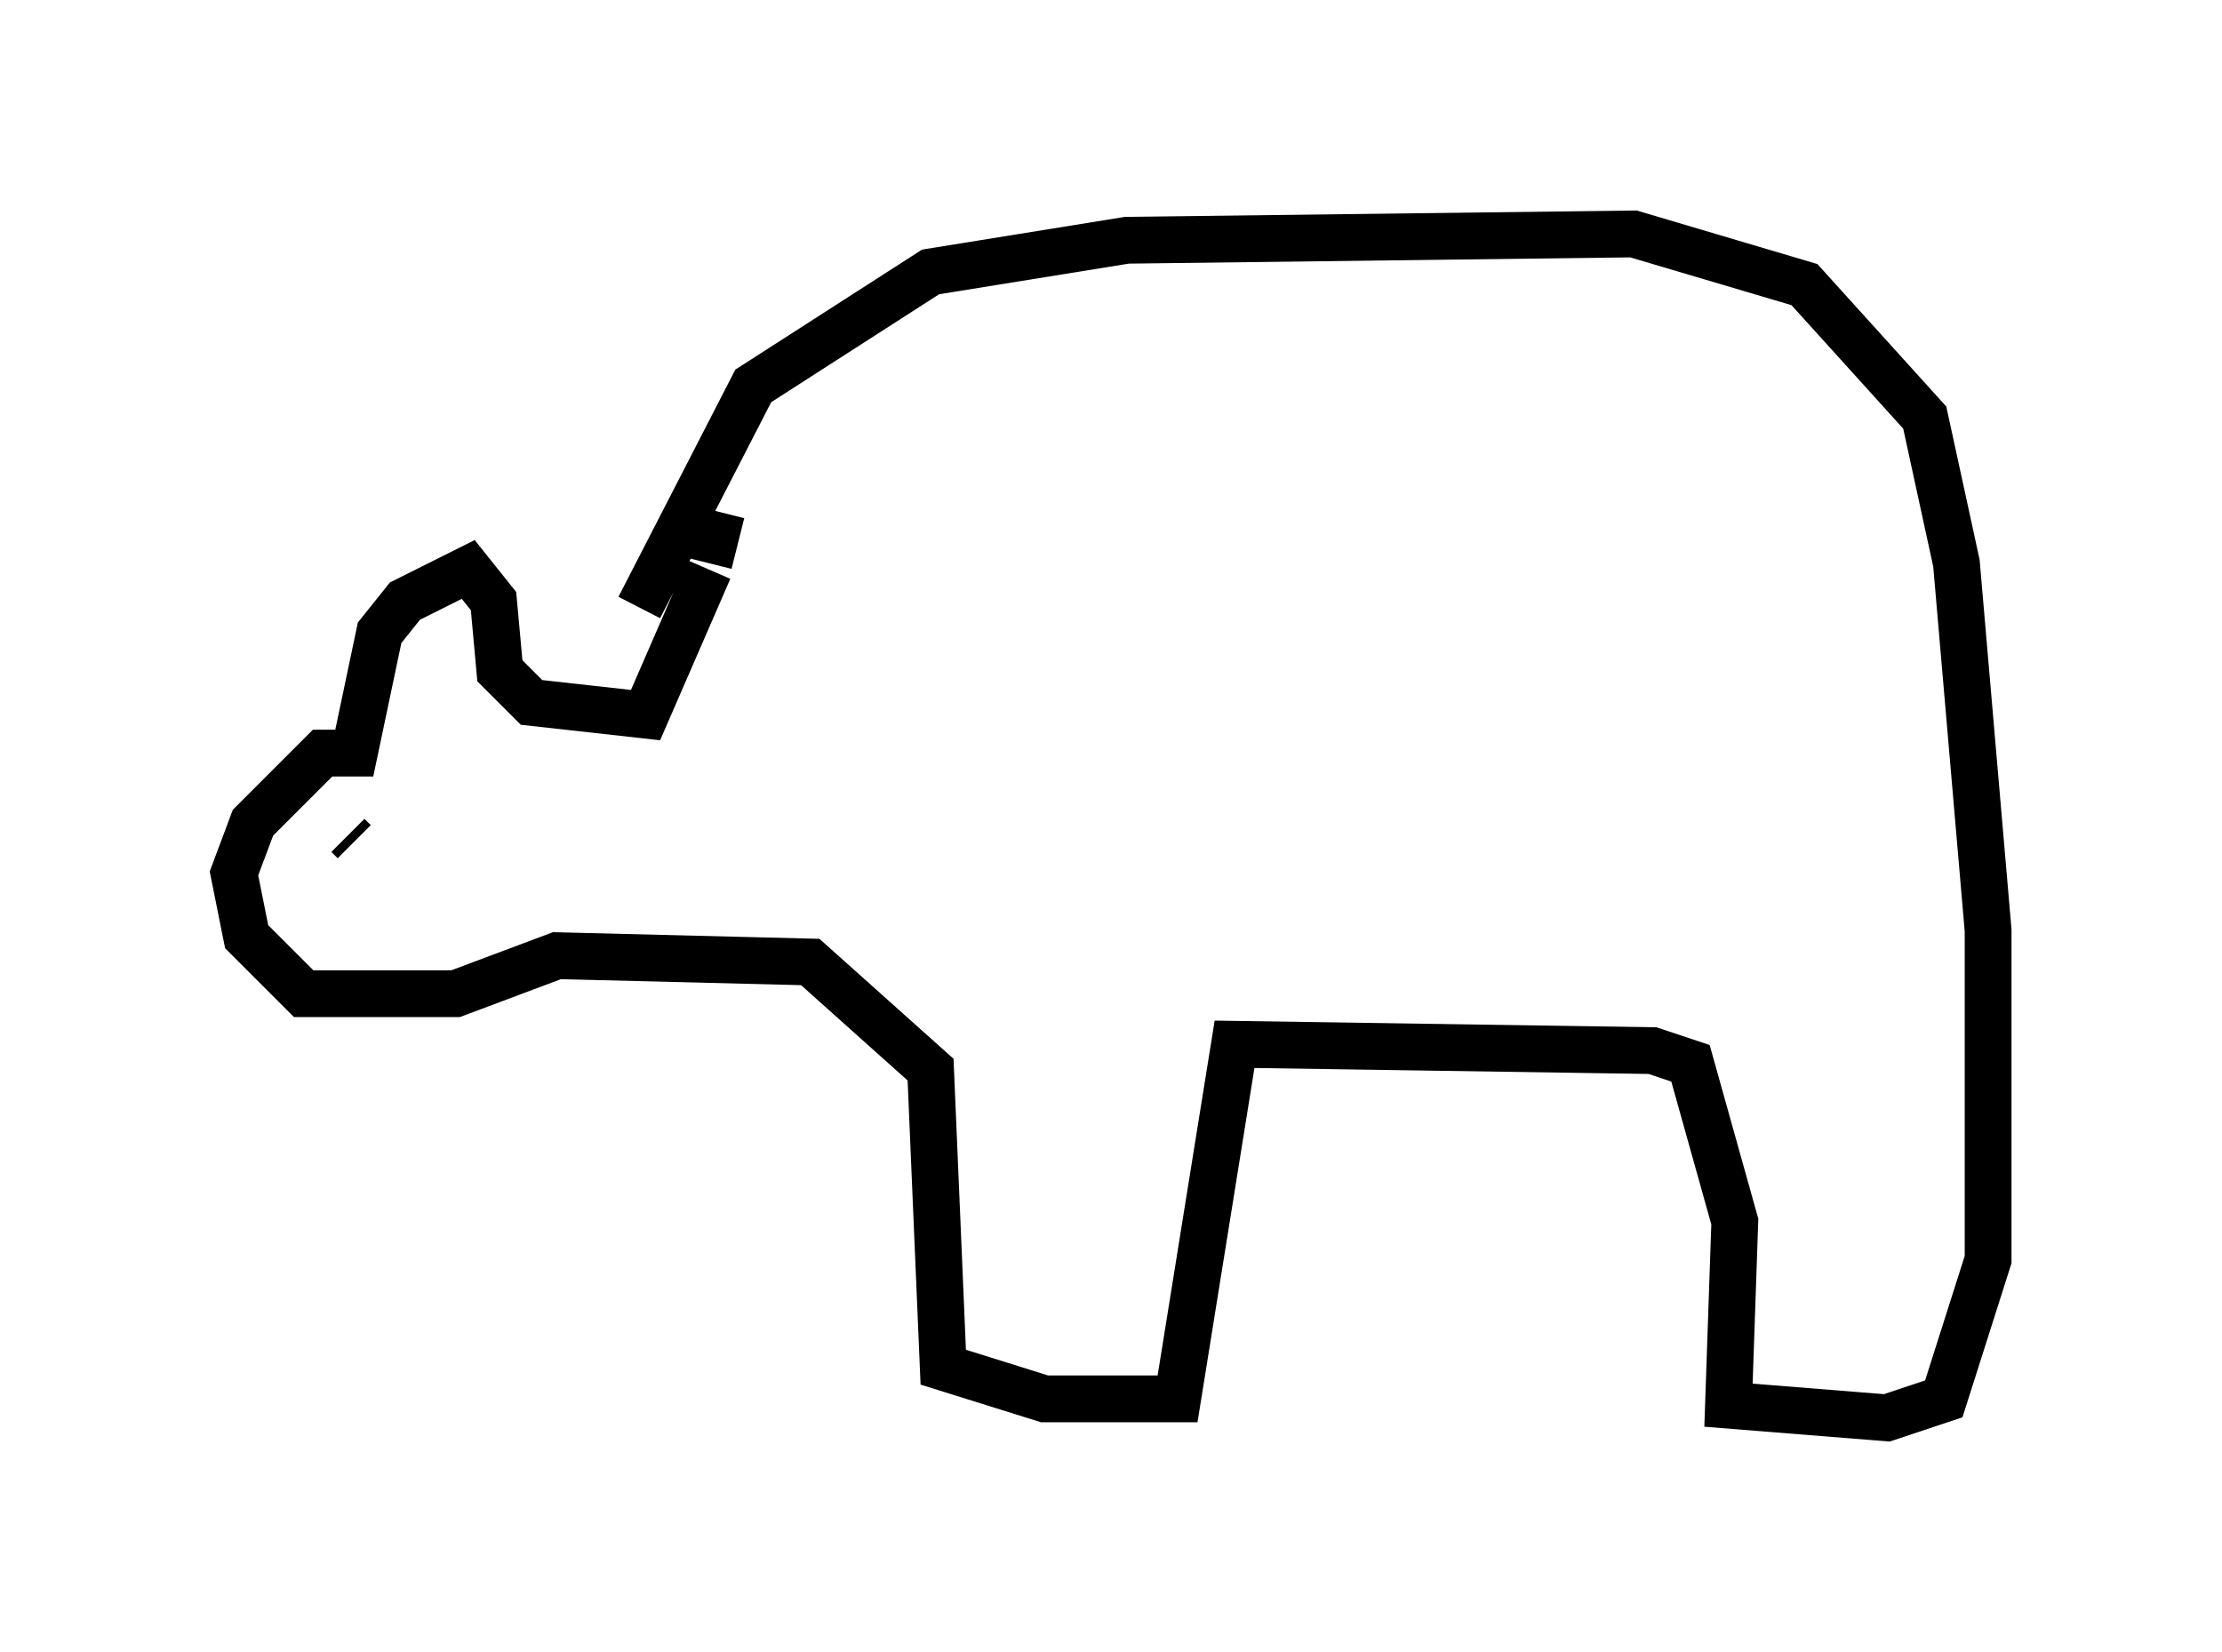<?xml version="1.0" encoding="utf-8" ?>
<svg baseProfile="full" height="35.304" version="1.1" width="47.483" xmlns="http://www.w3.org/2000/svg" xmlns:ev="http://www.w3.org/2001/xml-events" xmlns:xlink="http://www.w3.org/1999/xlink"><defs /><rect fill="white" height="35.304" width="47.483" x="0" y="0" /><path d="M13.796, 14.743 m-0.135, -1.759 l2.436, -4.736 3.789, -2.436 l4.195, -0.677 10.825, -0.135 l3.654, 1.083 2.571, 2.842 l0.677, 3.112 0.677, 7.848 l0.0, 7.036 -0.947, 2.977 l-1.218, 0.406 -3.383, -0.271 l0.135, -3.924 -0.947, -3.383 l-0.812, -0.271 -8.931, -0.135 l-1.218, 7.578 -2.842, 0.0 l-2.165, -0.677 -0.271, -6.36 l-2.571, -2.3 -5.413, -0.135 l-2.165, 0.812 -3.248, 0.0 l-1.218, -1.218 -0.271, -1.353 l0.406, -1.083 1.488, -1.488 l0.677, 0.0 0.541, -2.571 l0.541, -0.677 1.353, -0.677 l0.541, 0.677 0.135, 1.488 l0.677, 0.677 2.436, 0.271 l1.353, -3.112 m0.0, -0.135 l0.271, -1.083 m-7.984, 6.901 l0.135, 0.135 " fill="none" stroke="black" stroke-width="1" /></svg>